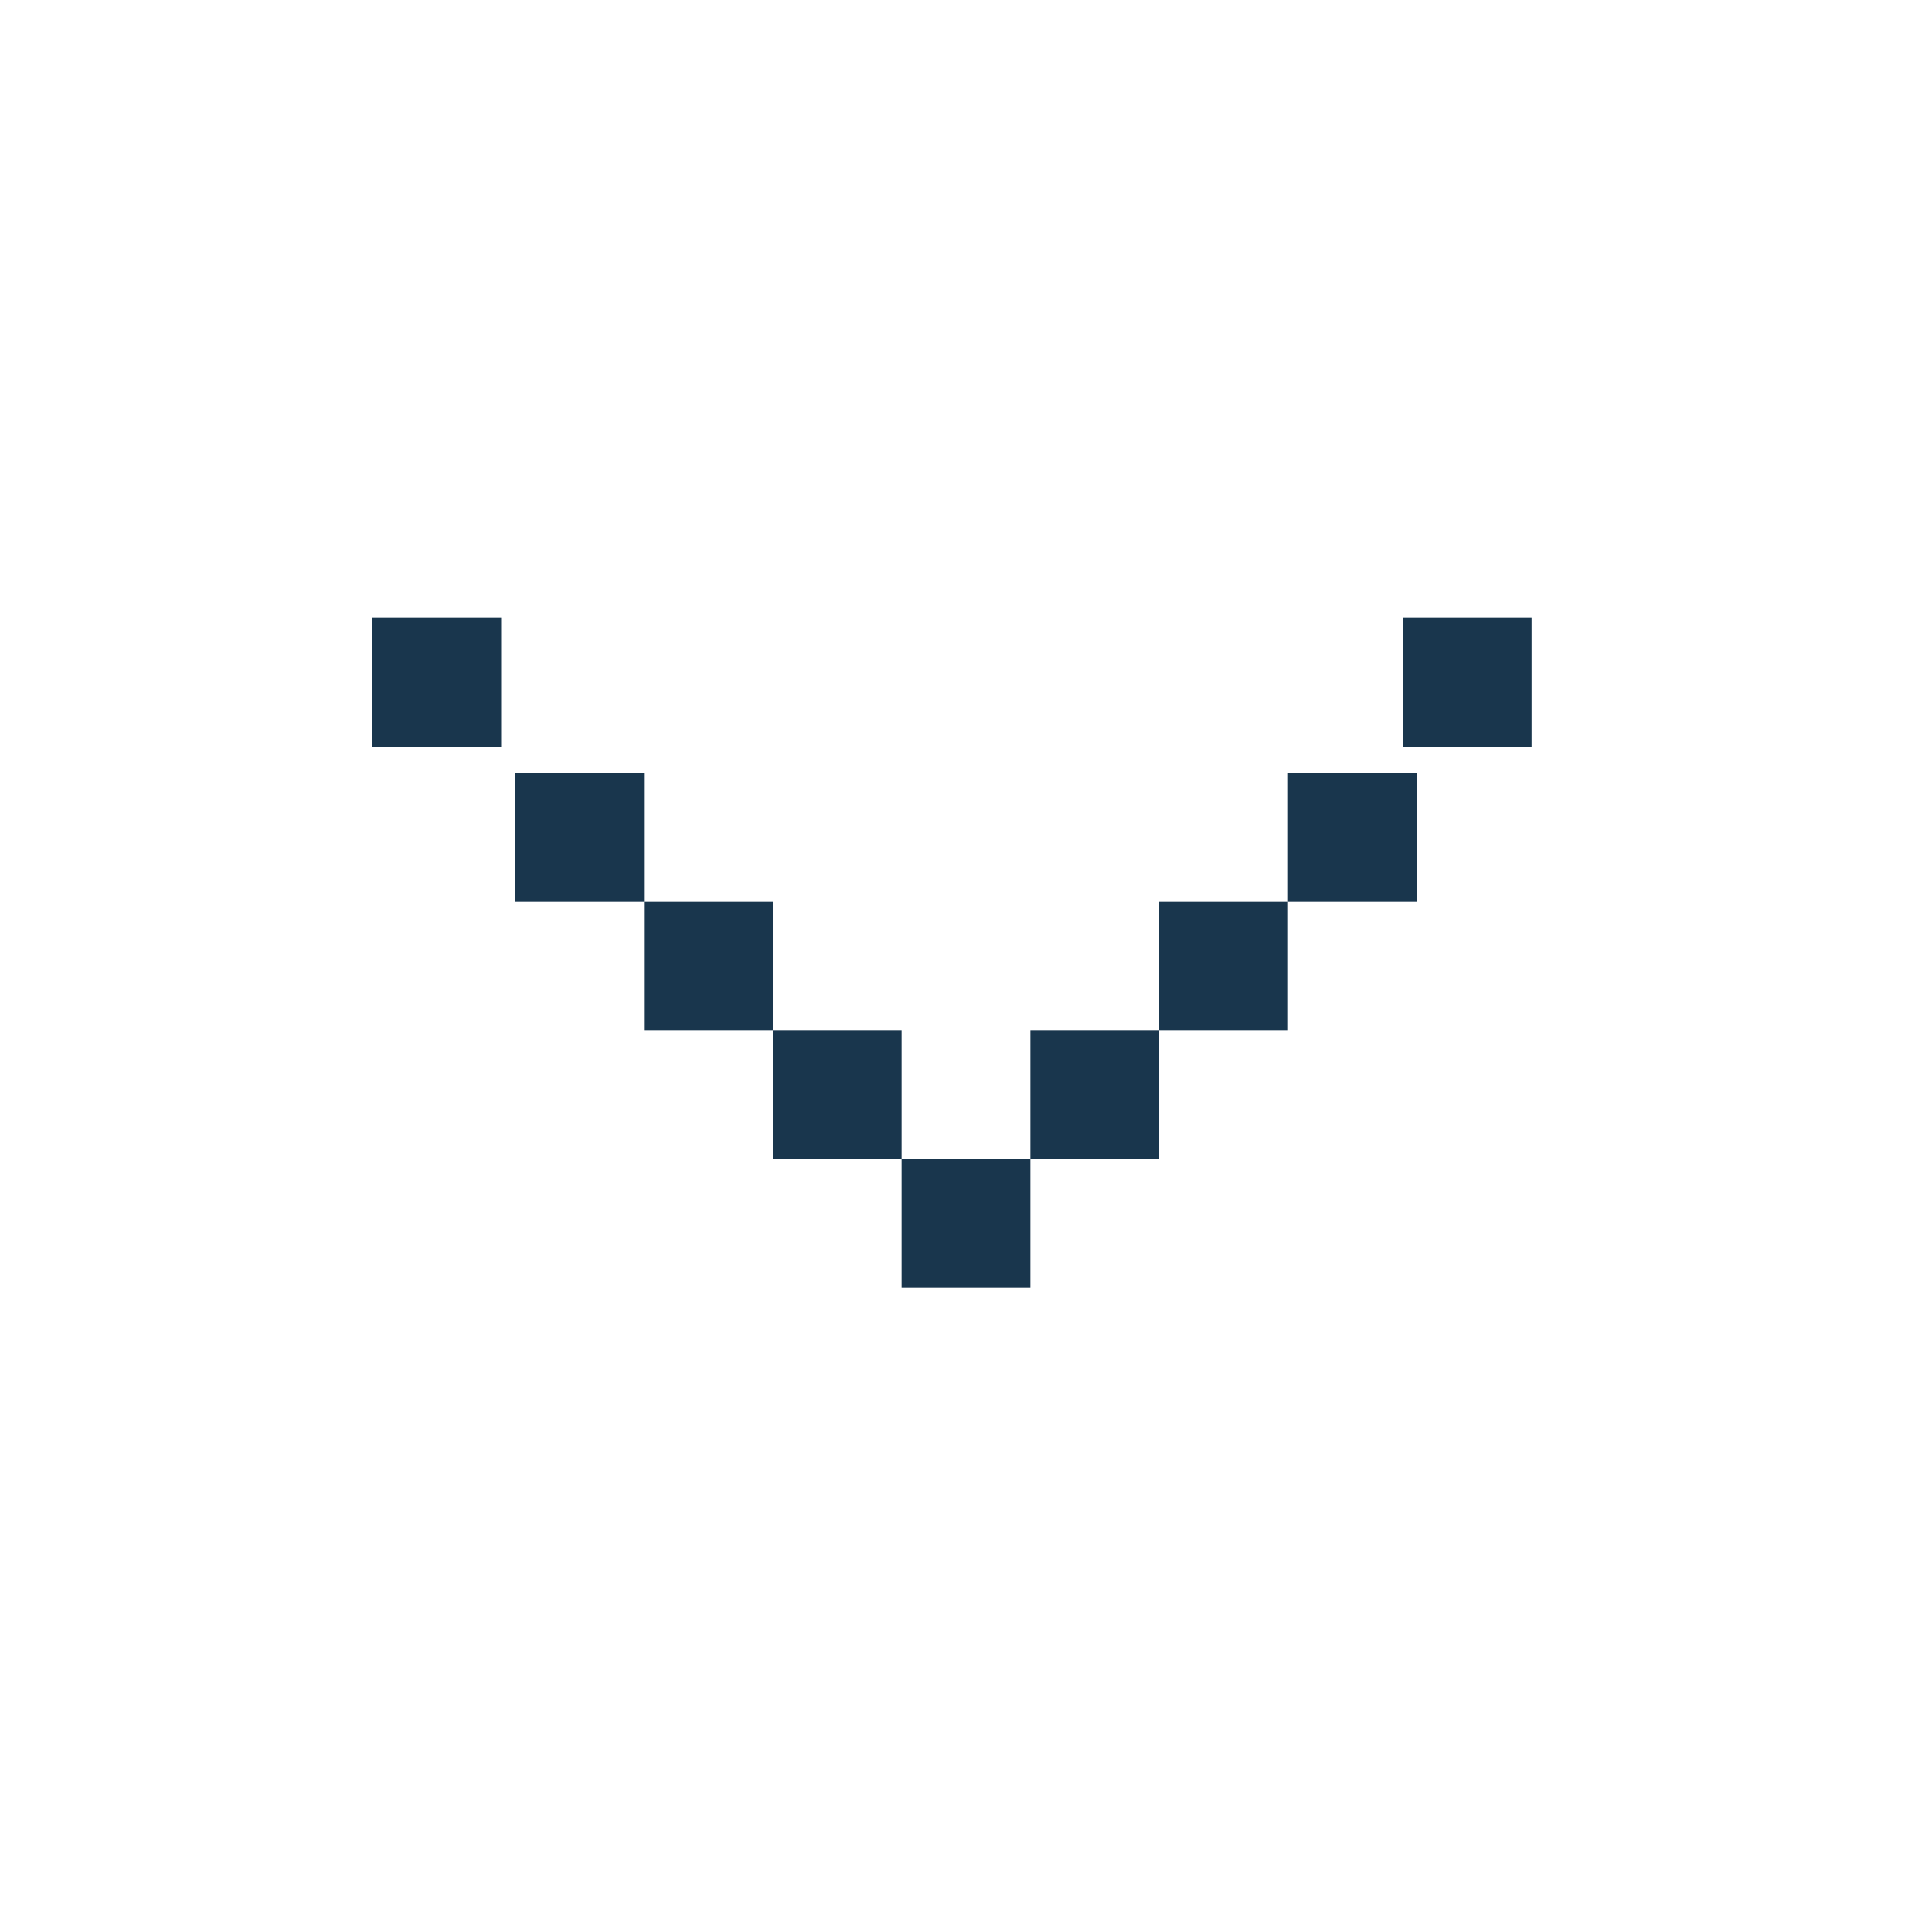 <svg id="Layer_1" xmlns="http://www.w3.org/2000/svg" viewBox="0 0 30 30"><style>.st0{fill:#19364d}</style><path class="st0" d="M8 12h2v2H8zm2 2h2v2h-2zm2 2h2v2h-2zm2 2h2v2h-2zm2-2h2v2h-2zm2-2h2v2h-2zm2-2h2v2h-2z"/><path transform="rotate(-180 22.791 10.548)" class="st0" d="M21.8 9.5h2v2h-2z"/><path transform="rotate(-180 6.791 10.548)" class="st0" d="M5.8 9.5h2v2h-2z"/></svg>
